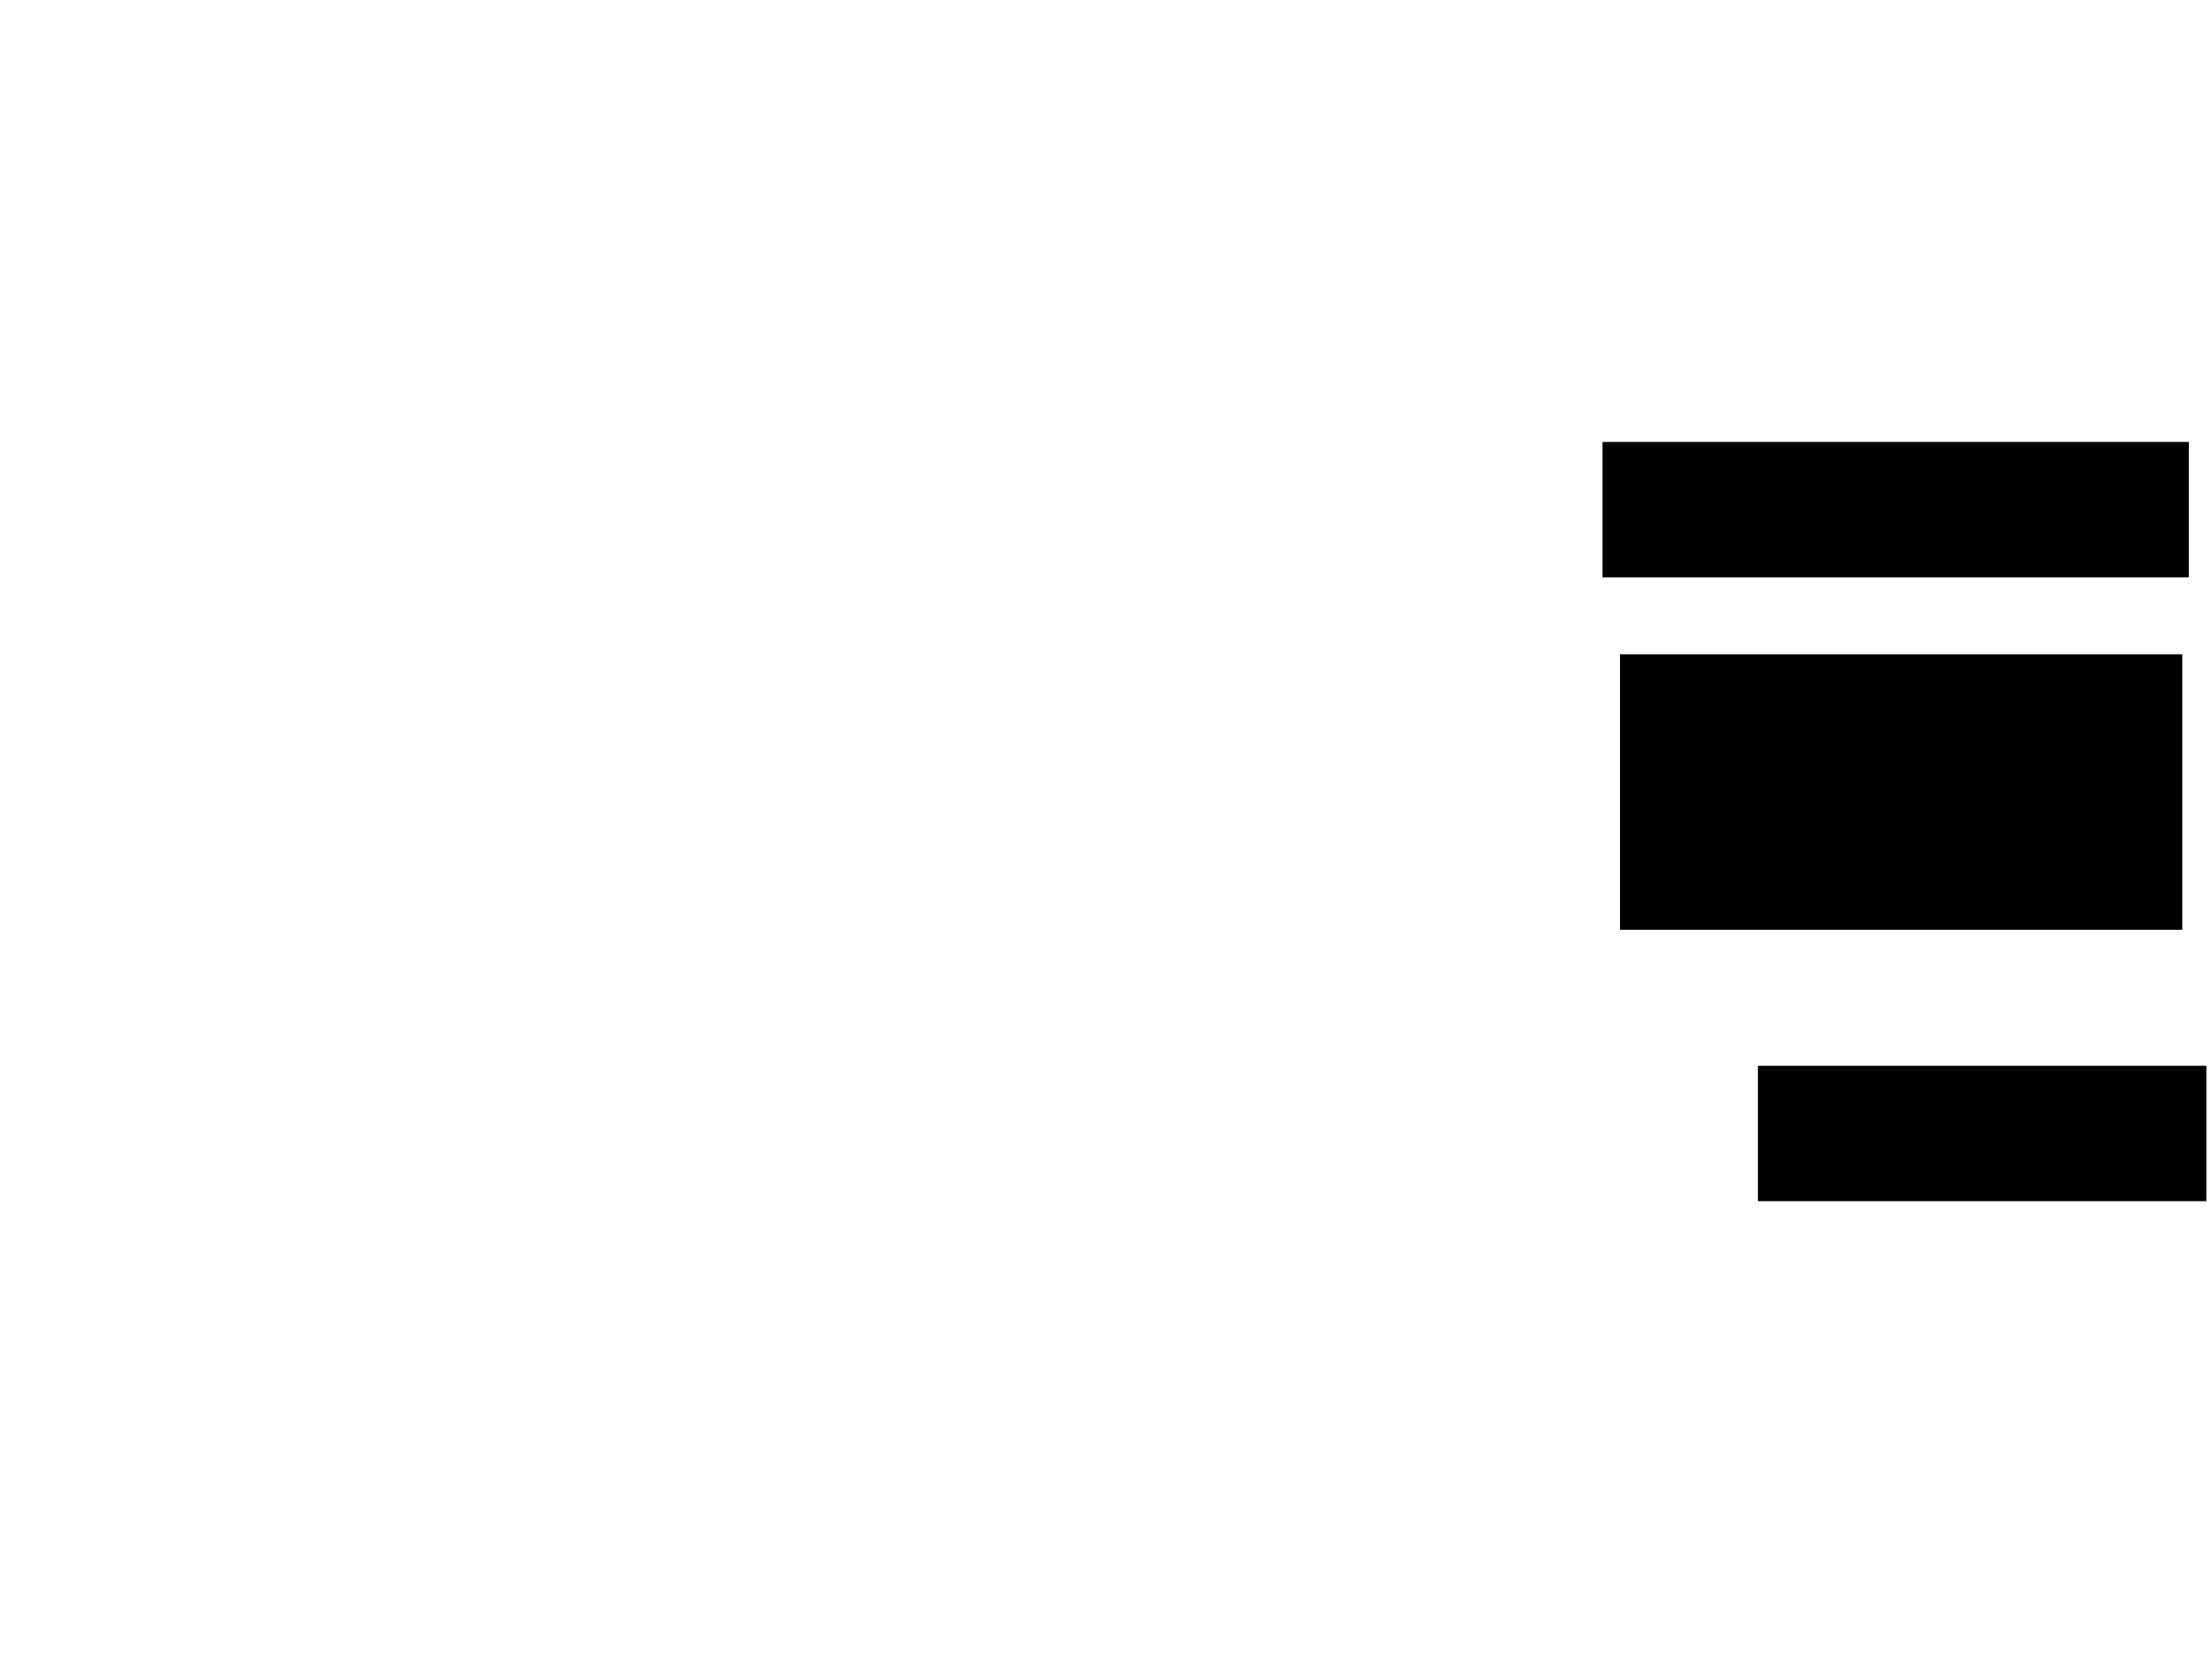 <svg xmlns="http://www.w3.org/2000/svg" width="1175" height="881">
 <!-- Created with Image Occlusion Enhanced -->
 <g>
  <title>Labels</title>
 </g>
 <g>
  <title>Masks</title>
  <rect id="2905f88df5e1496eb8043623d0744f9b-ao-1" height="145.349" width="297.674" y="348.07" x="861.047" stroke="#000000" fill="#0"/>
  <rect id="2905f88df5e1496eb8043623d0744f9b-ao-2" height="70.93" width="310.465" y="235.279" x="851.744" stroke="#000000" fill="#0"/>
  <rect id="2905f88df5e1496eb8043623d0744f9b-ao-3" height="70.93" width="237.209" y="566.674" x="934.302" stroke="#000000" fill="#0"/>
 </g>
</svg>